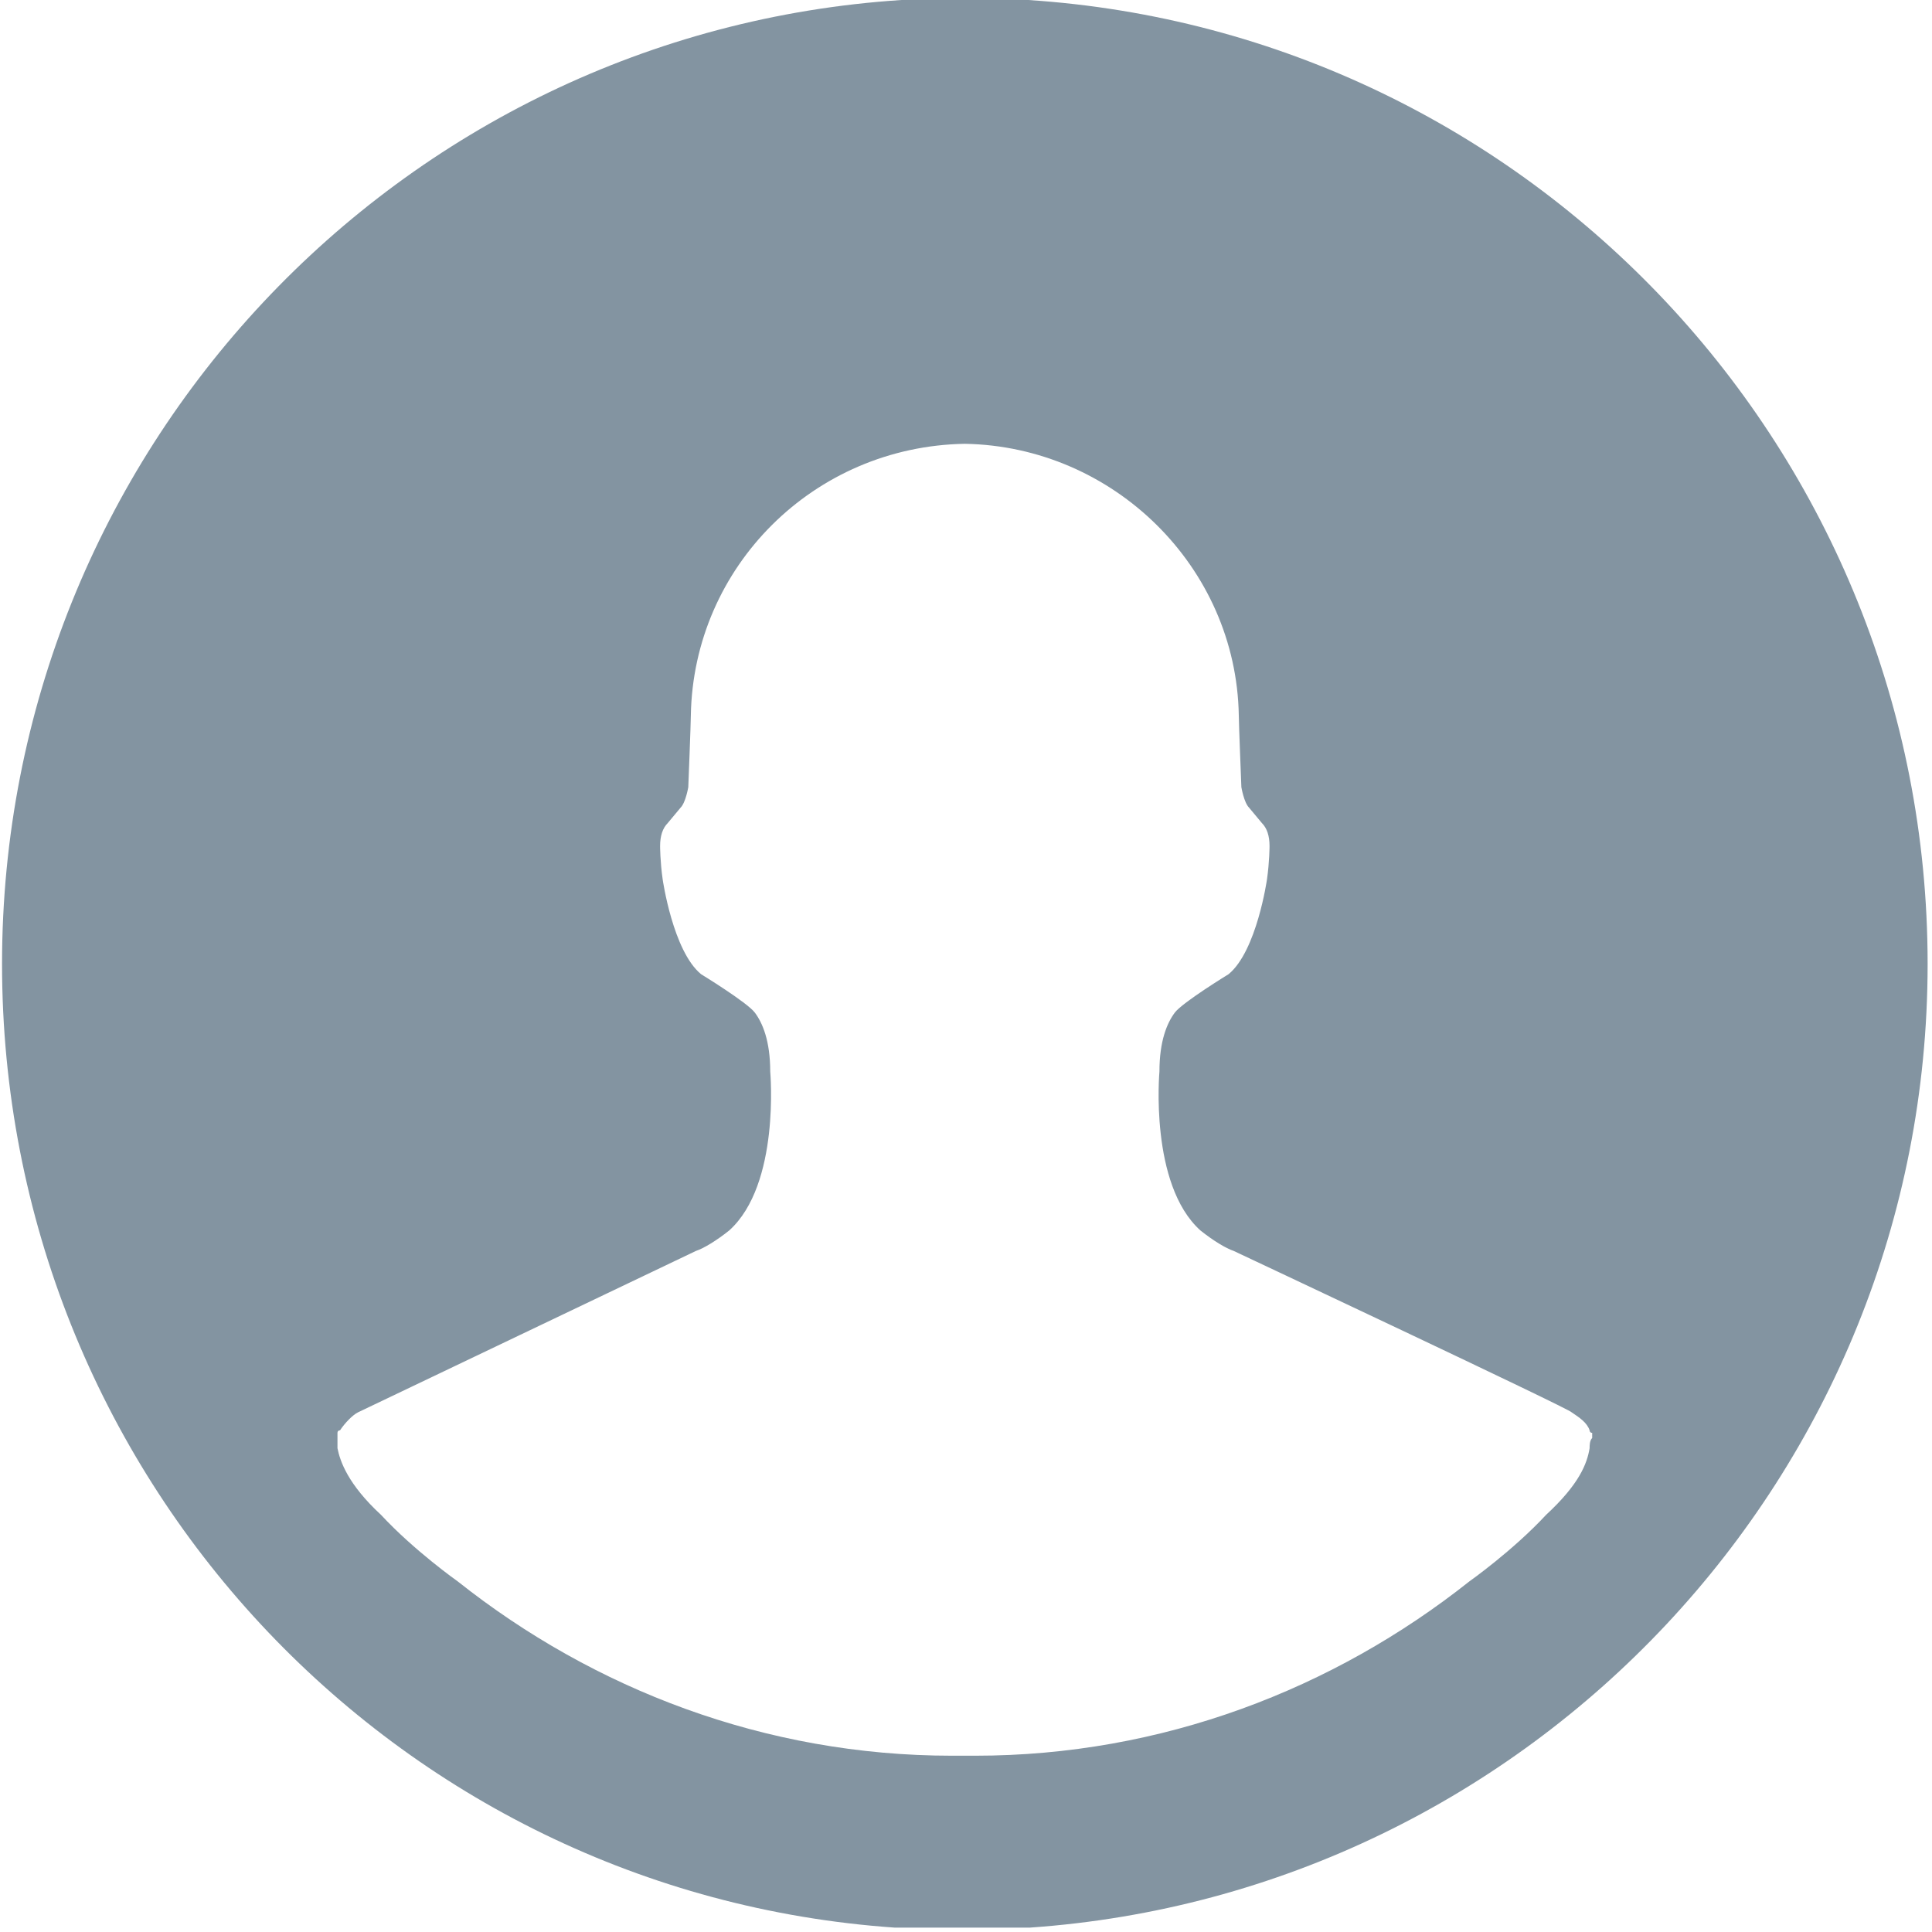 <?xml version="1.0" encoding="UTF-8"?>
<svg width="90px" height="90px" viewBox="0 0 90 90" version="1.1" xmlns="http://www.w3.org/2000/svg" xmlns:xlink="http://www.w3.org/1999/xlink">
    <defs>
        <path d="M89.796,44.867 C89.777,21.048 71.313,1.523 47.894,0 L41.996,0 C18.565,1.523 0.095,21.069 0.095,44.904 C0.095,68.674 18.353,88.176 41.681,89.796 L47.972,89.796 C71.307,88.177 89.777,68.694 89.796,44.941 L89.796,44.867 L89.796,44.867 Z M74.05,67.464 C73.931,68.18 73.573,69.135 72.022,70.568 C70.472,72.239 68.444,73.671 68.444,73.671 C62.122,78.684 54.13,81.788 45.422,81.788 L44.945,81.788 C44.945,81.788 44.945,81.788 44.826,81.788 L44.349,81.788 C35.641,81.788 27.649,78.684 21.327,73.671 C21.327,73.671 19.299,72.239 17.749,70.568 C16.198,69.135 15.84,68.061 15.721,67.464 L15.721,66.987 L15.721,66.748 C15.721,66.629 15.84,66.629 15.84,66.629 C16.079,66.27 16.436,65.912 16.675,65.793 L32.42,58.273 C32.778,58.154 33.375,57.796 33.971,57.318 C36.357,55.17 35.88,49.918 35.88,49.918 C35.88,48.485 35.522,47.65 35.164,47.172 C34.806,46.695 32.659,45.382 32.659,45.382 C31.347,44.308 30.87,40.965 30.87,40.965 C30.75,40.13 30.75,39.414 30.75,39.414 C30.75,38.936 30.87,38.578 31.108,38.339 L31.705,37.623 C31.943,37.385 32.063,36.668 32.063,36.668 C32.063,36.668 32.182,33.684 32.182,33.326 C32.301,26.403 37.907,20.793 44.945,20.674 C51.864,20.793 57.589,26.403 57.708,33.326 C57.708,33.684 57.828,36.668 57.828,36.668 C57.828,36.668 57.947,37.385 58.186,37.623 L58.782,38.339 C59.021,38.578 59.14,38.936 59.14,39.414 C59.14,39.414 59.14,40.13 59.021,40.965 C59.021,40.965 58.543,44.308 57.231,45.382 C57.231,45.382 55.084,46.695 54.726,47.172 C54.369,47.65 54.011,48.485 54.011,49.918 C54.011,49.918 53.534,55.17 55.919,57.318 C56.516,57.796 57.112,58.154 57.47,58.273 C57.47,58.273 73.215,65.674 73.215,65.793 C73.573,66.032 73.931,66.27 74.05,66.629 C74.05,66.629 74.05,66.748 74.17,66.748 L74.17,66.987 C74.05,67.106 74.05,67.345 74.05,67.464 Z" id="path-1"></path>
    </defs>
    <g id="Pages" stroke="none" stroke-width="1" fill="none" fill-rule="evenodd">
        <g id="Web-Mobile" transform="translate(-32, -9191)">
            <g id="Iconography" transform="translate(15, 8602)">
                <g id="Group-18" transform="translate(2, 109)">
                    <g id="icon" transform="translate(15, 480)">
                        <mask id="mask-2" fill="white">
                            <use xlink:href="#path-1"></use>
                        </mask>
                        <use id="Clip-2" fill="#8394A1" xlink:href="#path-1"></use>
                    </g>
                </g>
            </g>
        </g>
    </g>
</svg>